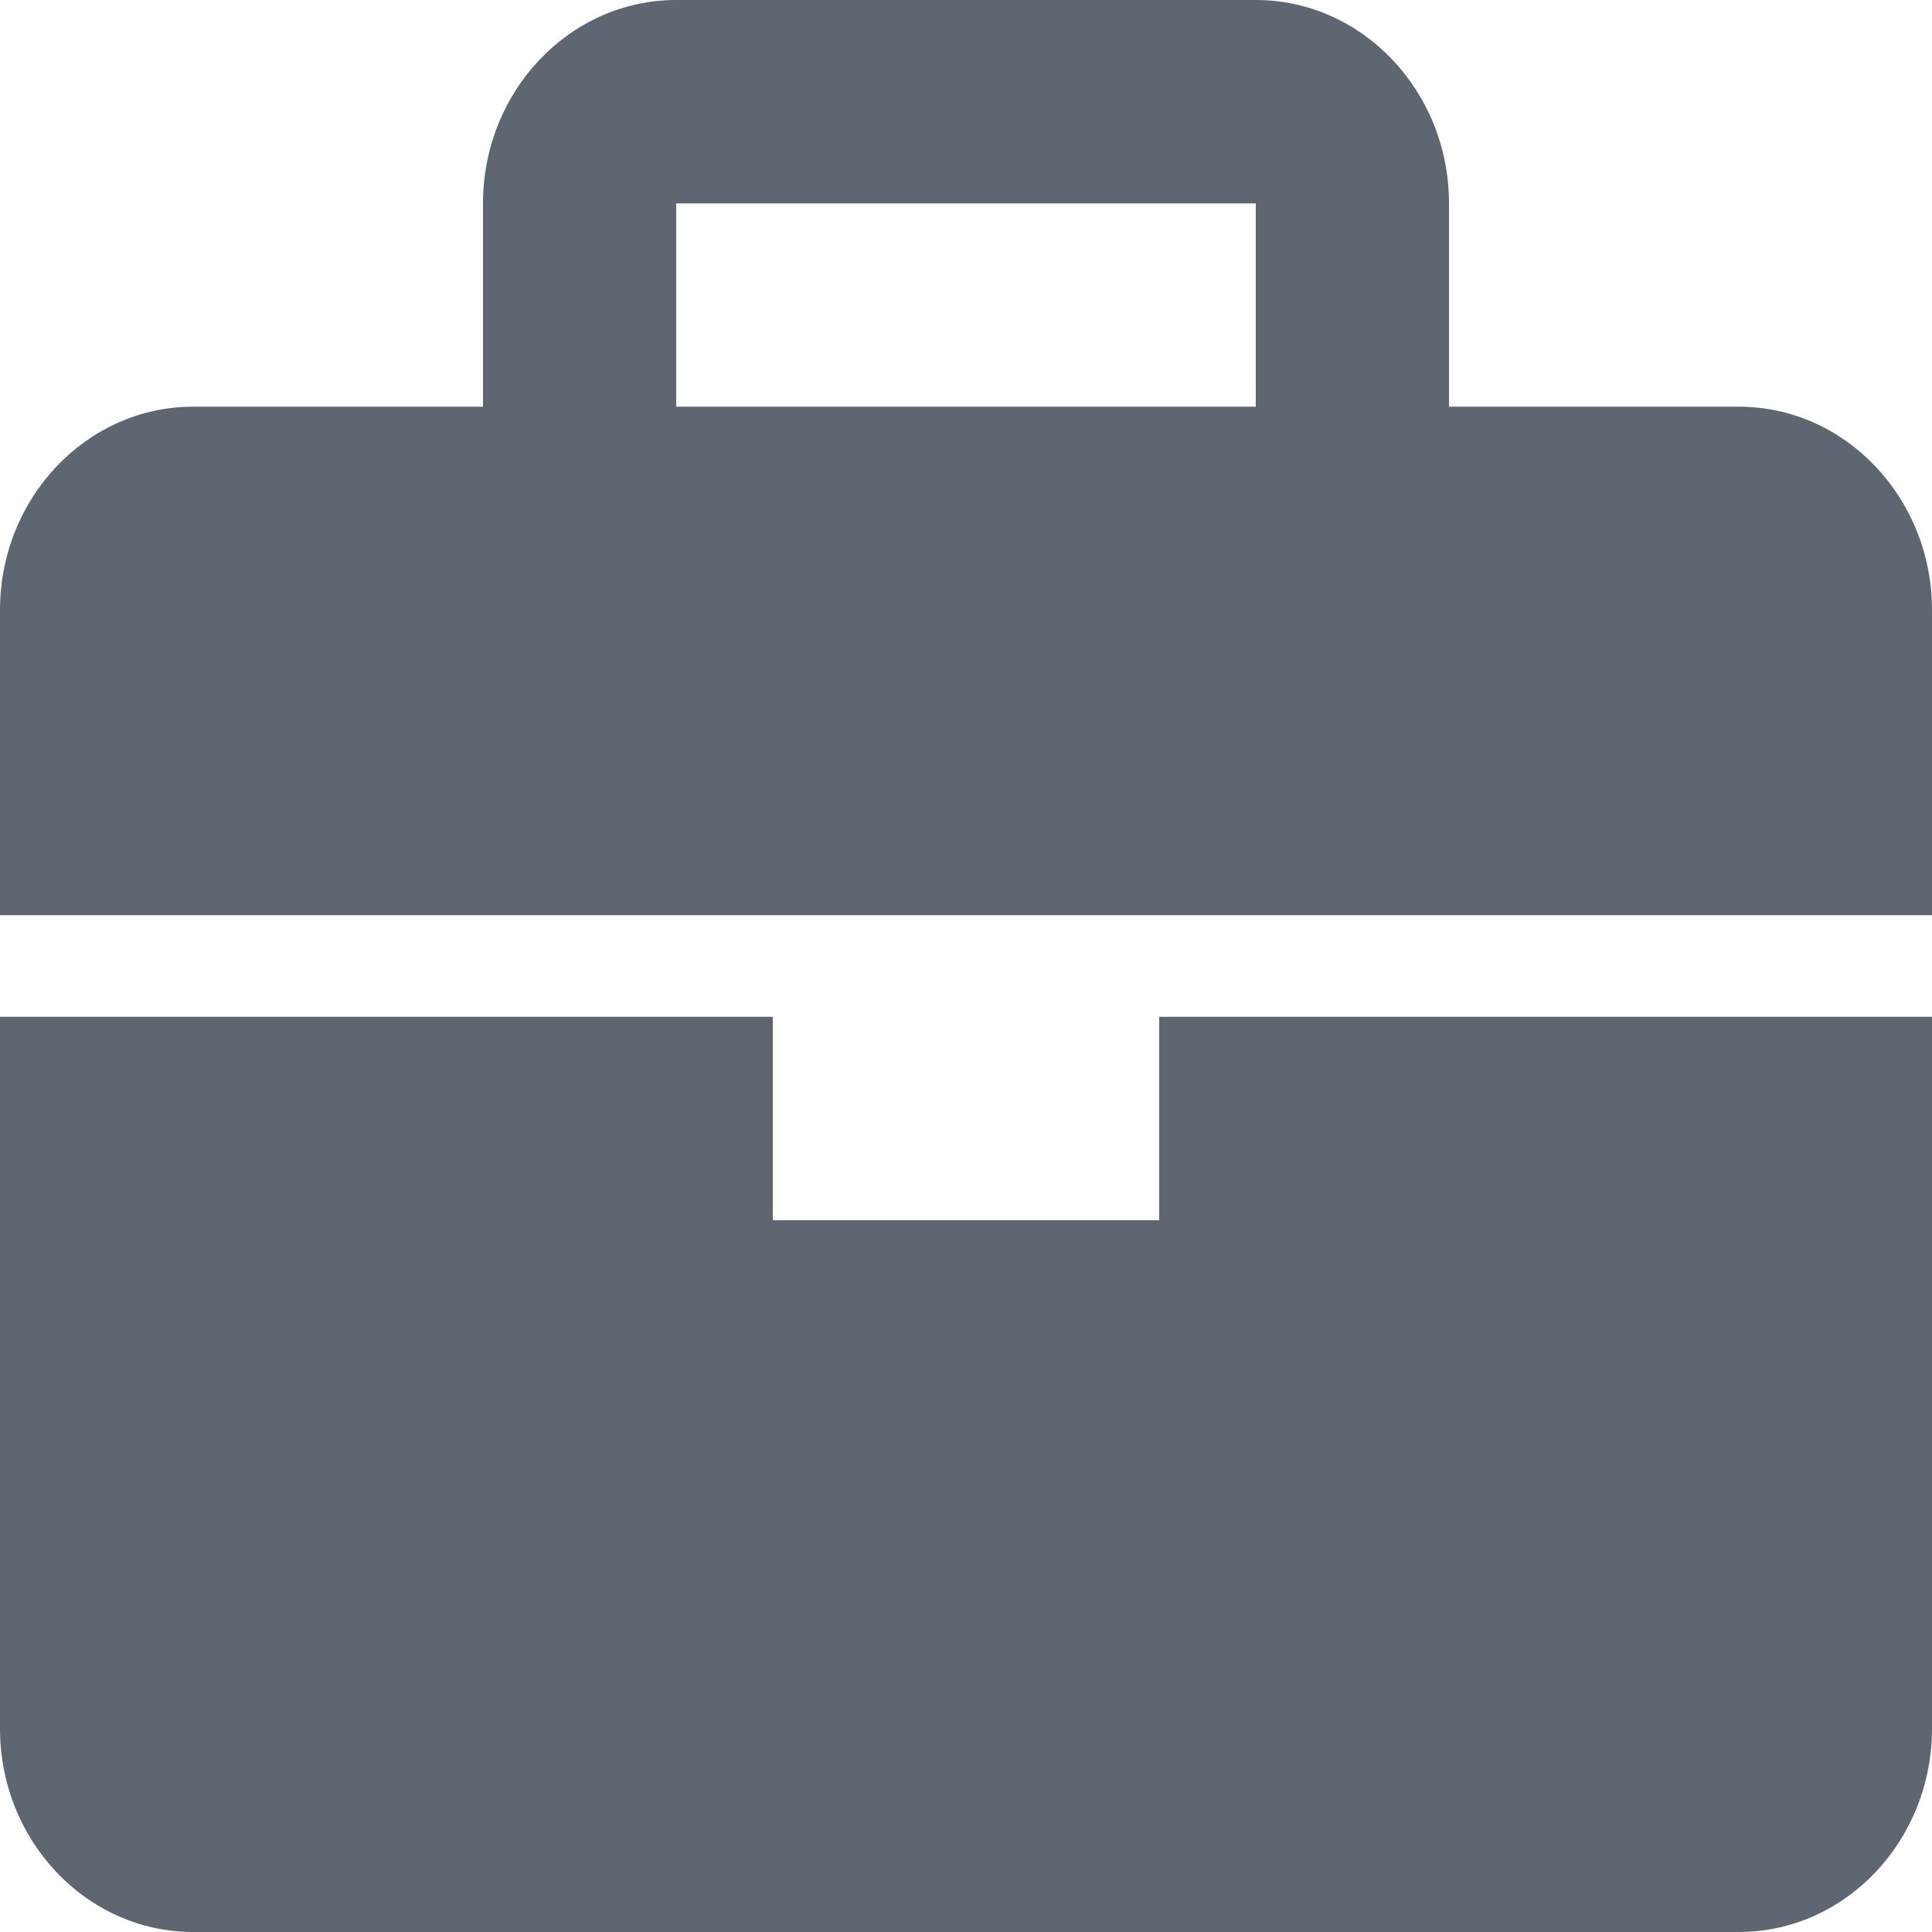 <svg width="14" height="14" viewBox="0 0 14 14" fill="none" xmlns="http://www.w3.org/2000/svg">
<path d="M12.6 2.947H10.5V1.474C10.5 0.661 9.872 0 9.1 0H4.9C4.128 0 3.5 0.661 3.5 1.474V2.947H1.4C0.628 2.947 0 3.608 0 4.421V6.632H14V4.421C14 3.608 13.372 2.947 12.6 2.947ZM4.9 1.474H9.1V2.947H4.9V1.474ZM8.4 8.842H5.6V7.368H0V12.526C0 13.339 0.628 14 1.4 14H12.6C13.372 14 14 13.339 14 12.526V7.368H8.4V8.842Z" fill="#5D6671"/>
</svg>
